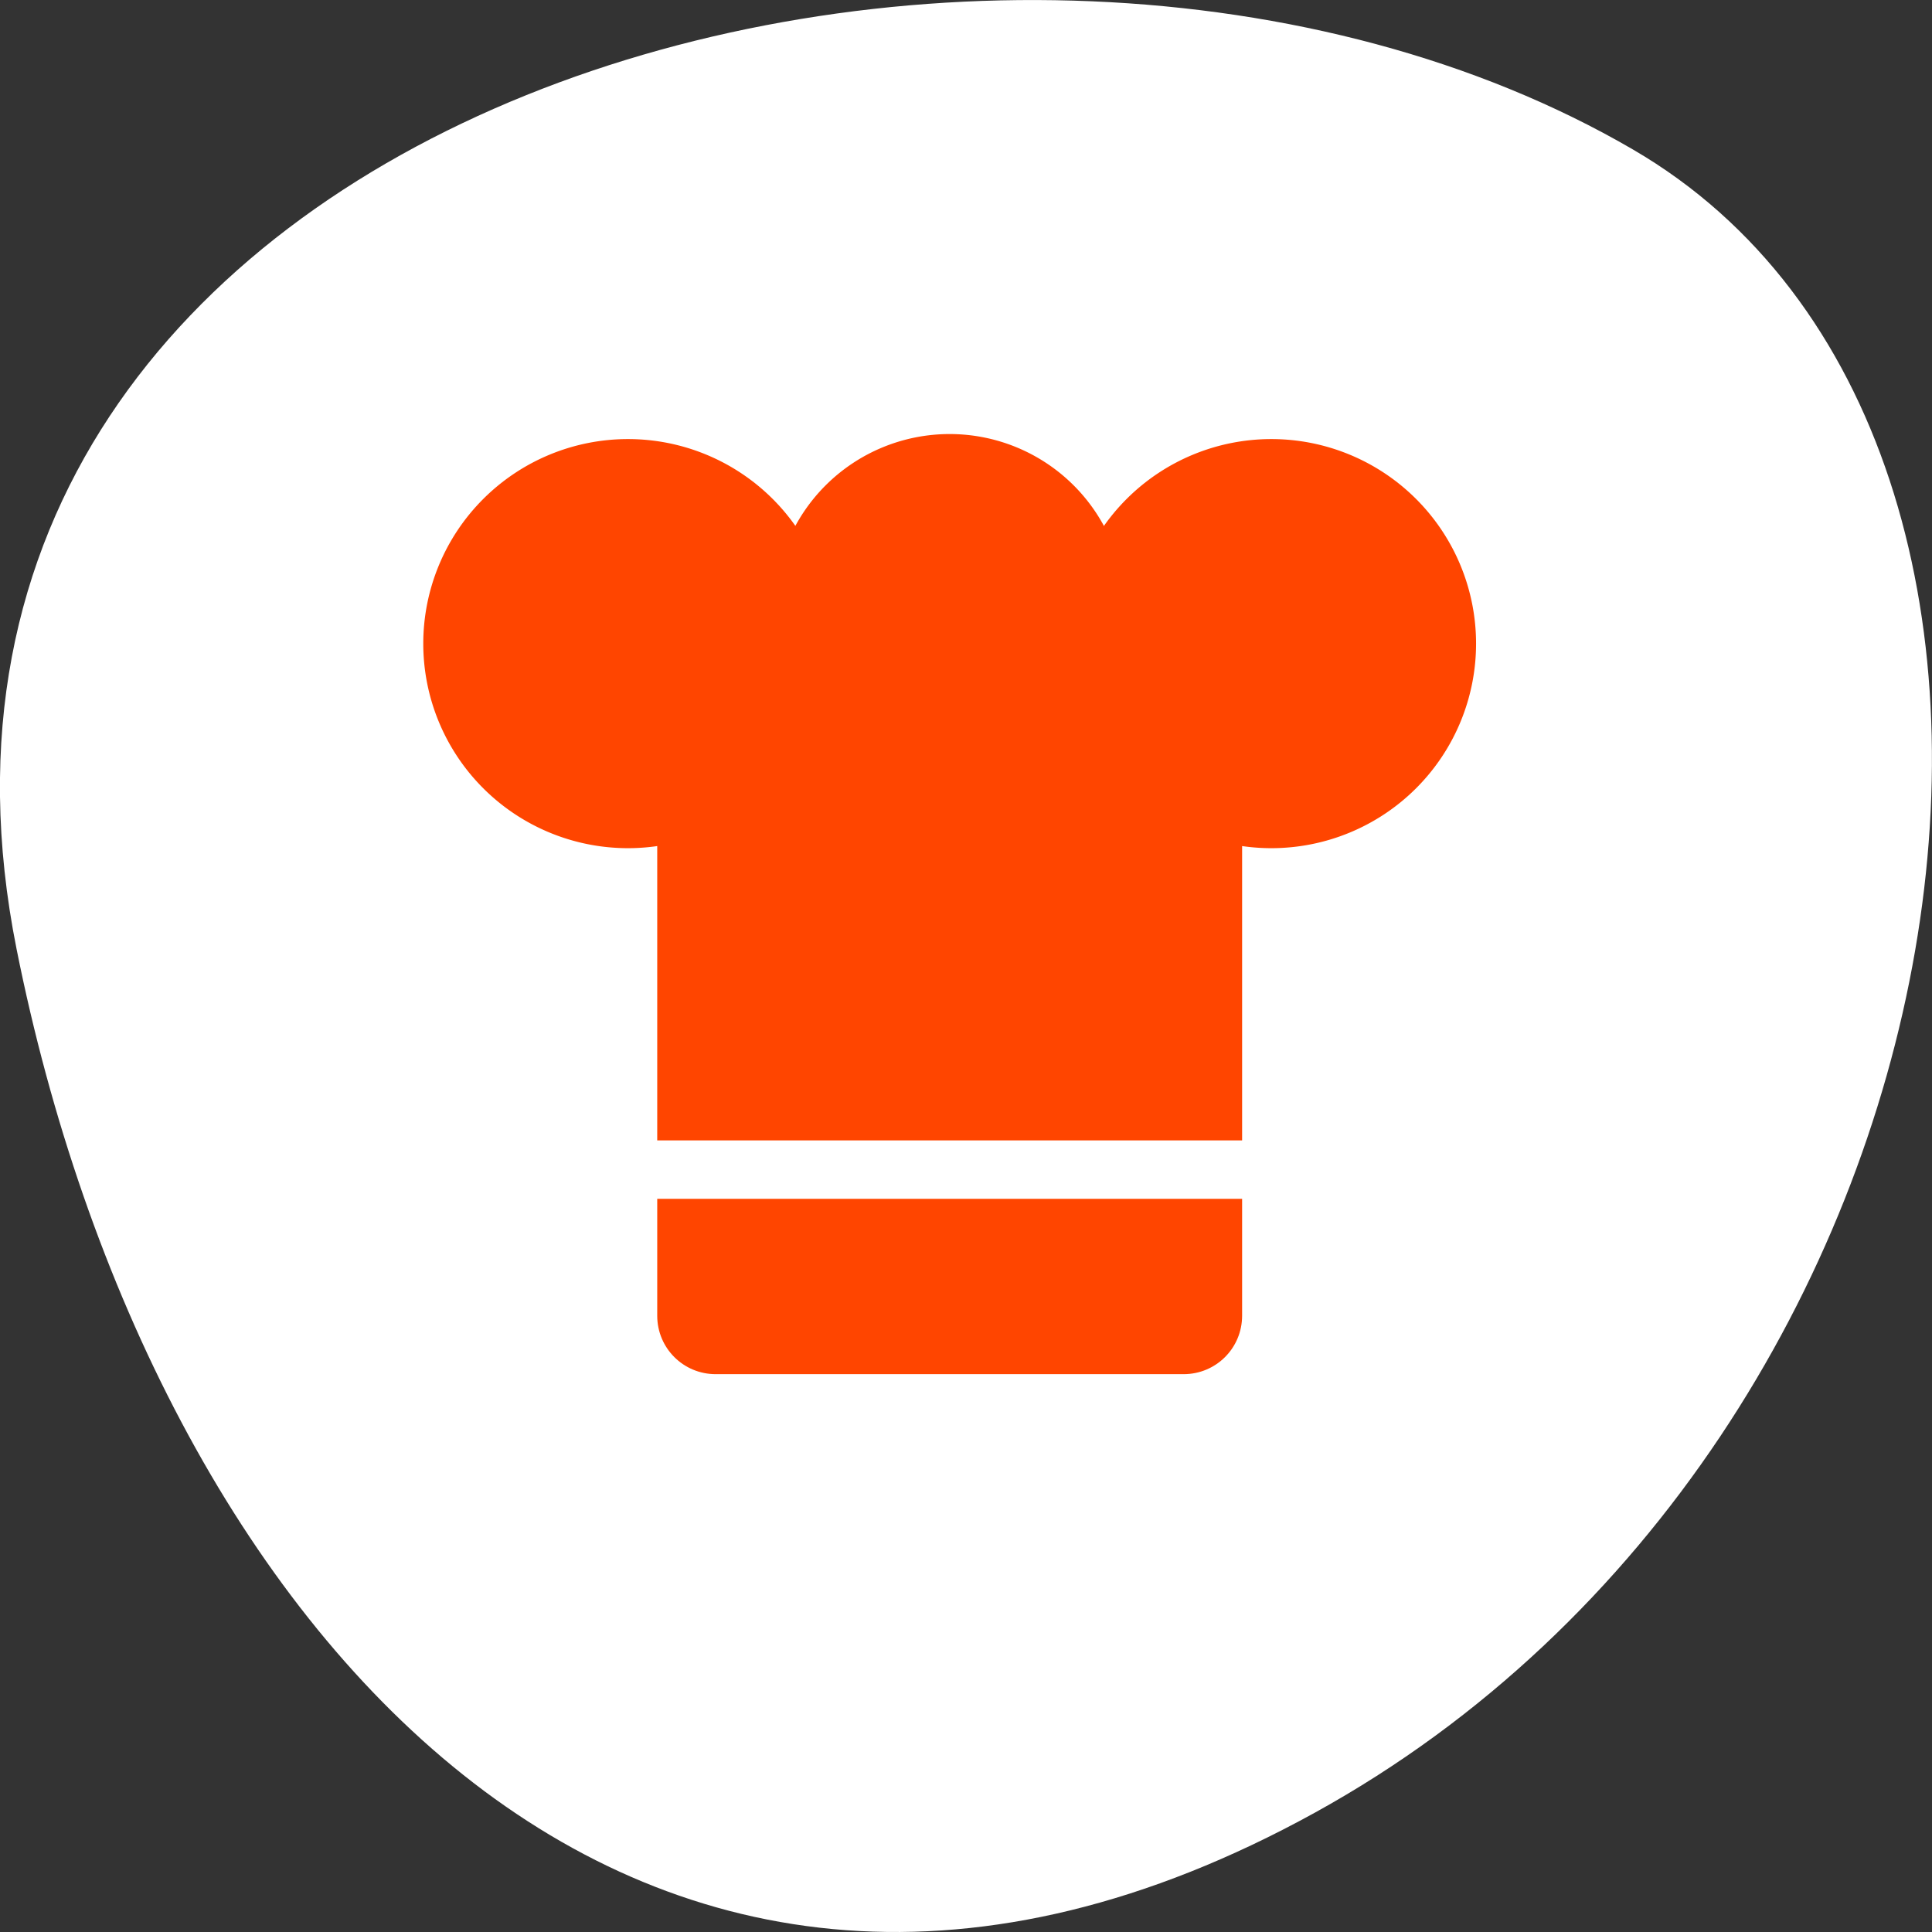 <svg xmlns="http://www.w3.org/2000/svg" viewBox="0 0 256 256" xmlns:xlink="http://www.w3.org/1999/xlink"><rect x="0" y="0" width="256" height="256" fill="#333333" stroke="none"/><defs><path id="0" d="m 9 5.5 a 3.5 3.5 0 1 1 -7 0 3.5 3.5 0 1 1 7 0 z" style="color:#000"/></defs><path d="m 2.193 125.74 c -22.351 -111.92 130.95 -154.42 214.2 -105.92 c 66.33 38.644 47.37 171.02 -42.17 220.37 -89.54 49.35 -154.09 -24.617 -172.03 -114.45 z" style="fill:#fff;color:#000"/><g transform="matrix(7.75 0 0 7.744 40.586 -7944.47)" style="fill:#ff4500"><use transform="translate(0 1031.4)" xlink:href="#0"/><use transform="translate(11 1031.4)" xlink:href="#0"/><use transform="matrix(0.857 0 0 0.857 6.286 1031.6)" xlink:href="#0"/><path transform="translate(0 1030.4)" d="M 7,7 C 6.446,7 6,7.446 6,8 v 7 H 16 V 8 C 16,7.446 15.554,7 15,7 H 7 z m -1,9 v 2 c 0,0.554 0.446,1 1,1 h 8 c 0.554,0 1,-0.446 1,-1 V 16 H 6 z" style="color:#000"/></g></svg>